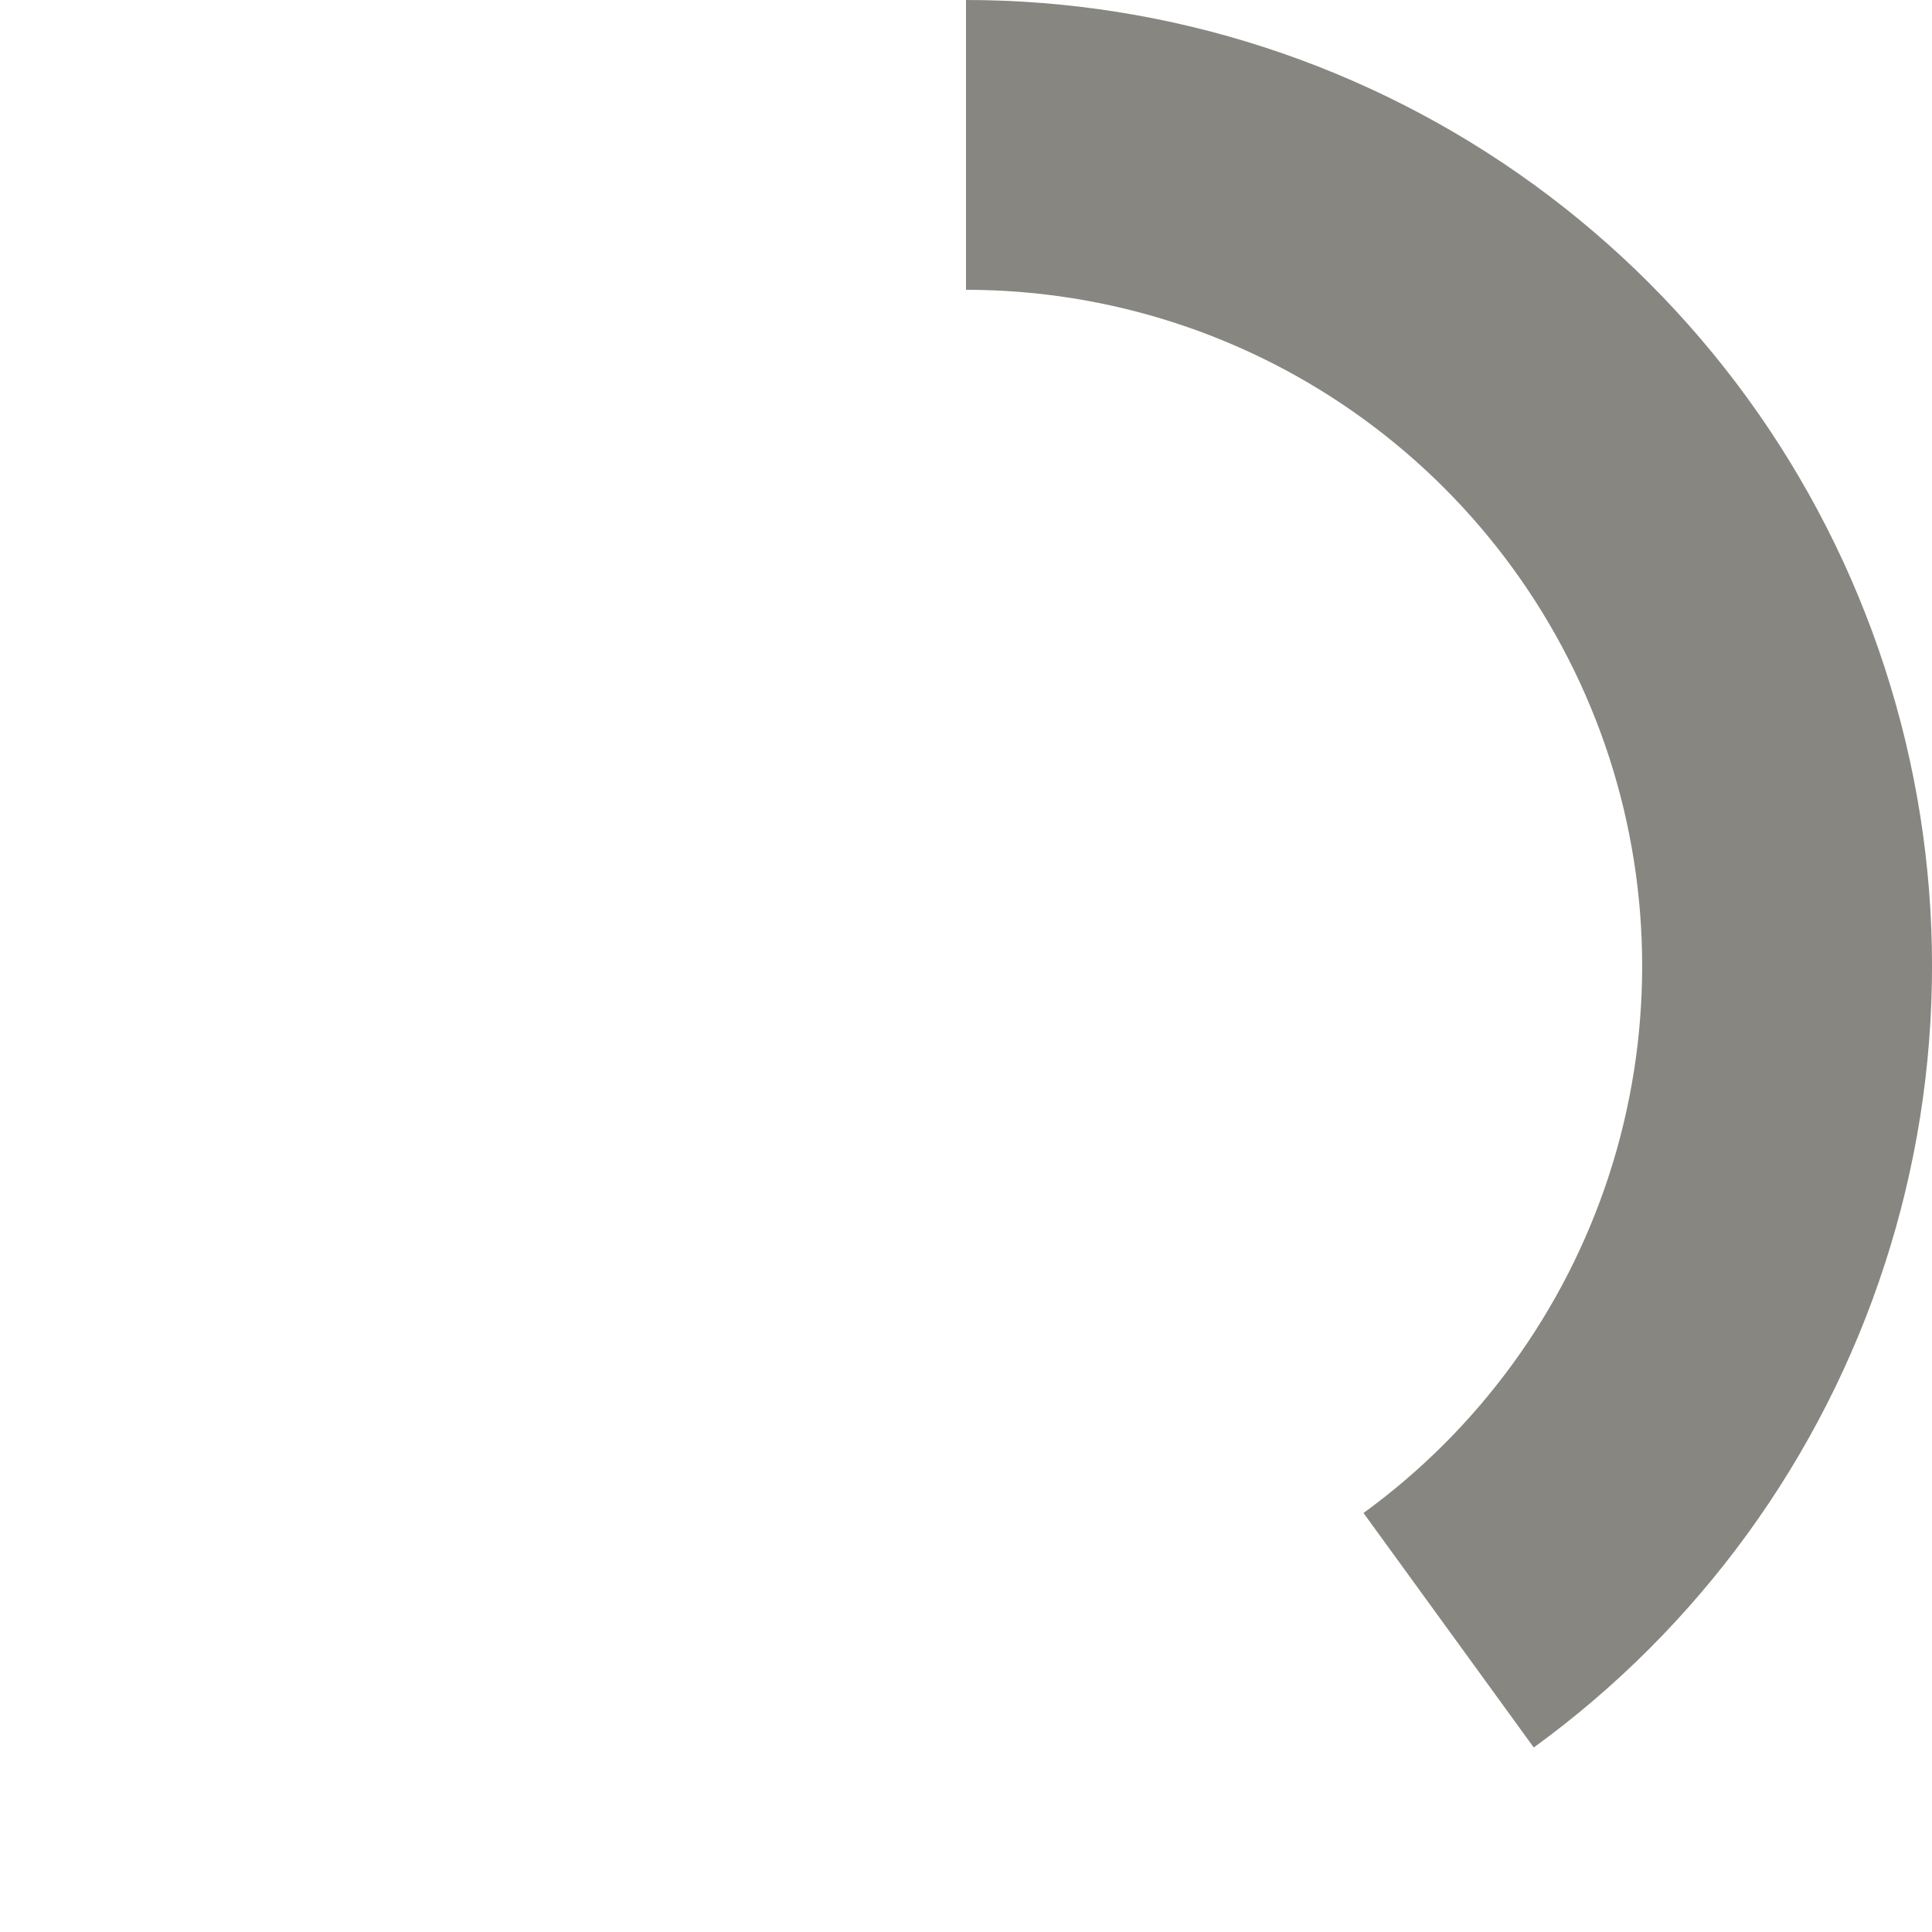<svg width="16" height="16" viewBox="0 0 16 16" fill="none" xmlns="http://www.w3.org/2000/svg">
<path d="M8 0C9.689 2.01463e-08 11.335 0.535 12.702 1.528C14.069 2.521 15.086 3.921 15.608 5.528C16.131 7.135 16.131 8.865 15.608 10.472C15.086 12.079 14.069 13.479 12.702 14.472L11.292 12.53C12.248 11.835 12.96 10.855 13.326 9.73C13.691 8.606 13.691 7.394 13.326 6.27C12.96 5.145 12.248 4.165 11.292 3.47C10.335 2.774 9.183 2.4 8 2.4L8 0Z" fill="#878681"/>
</svg>
